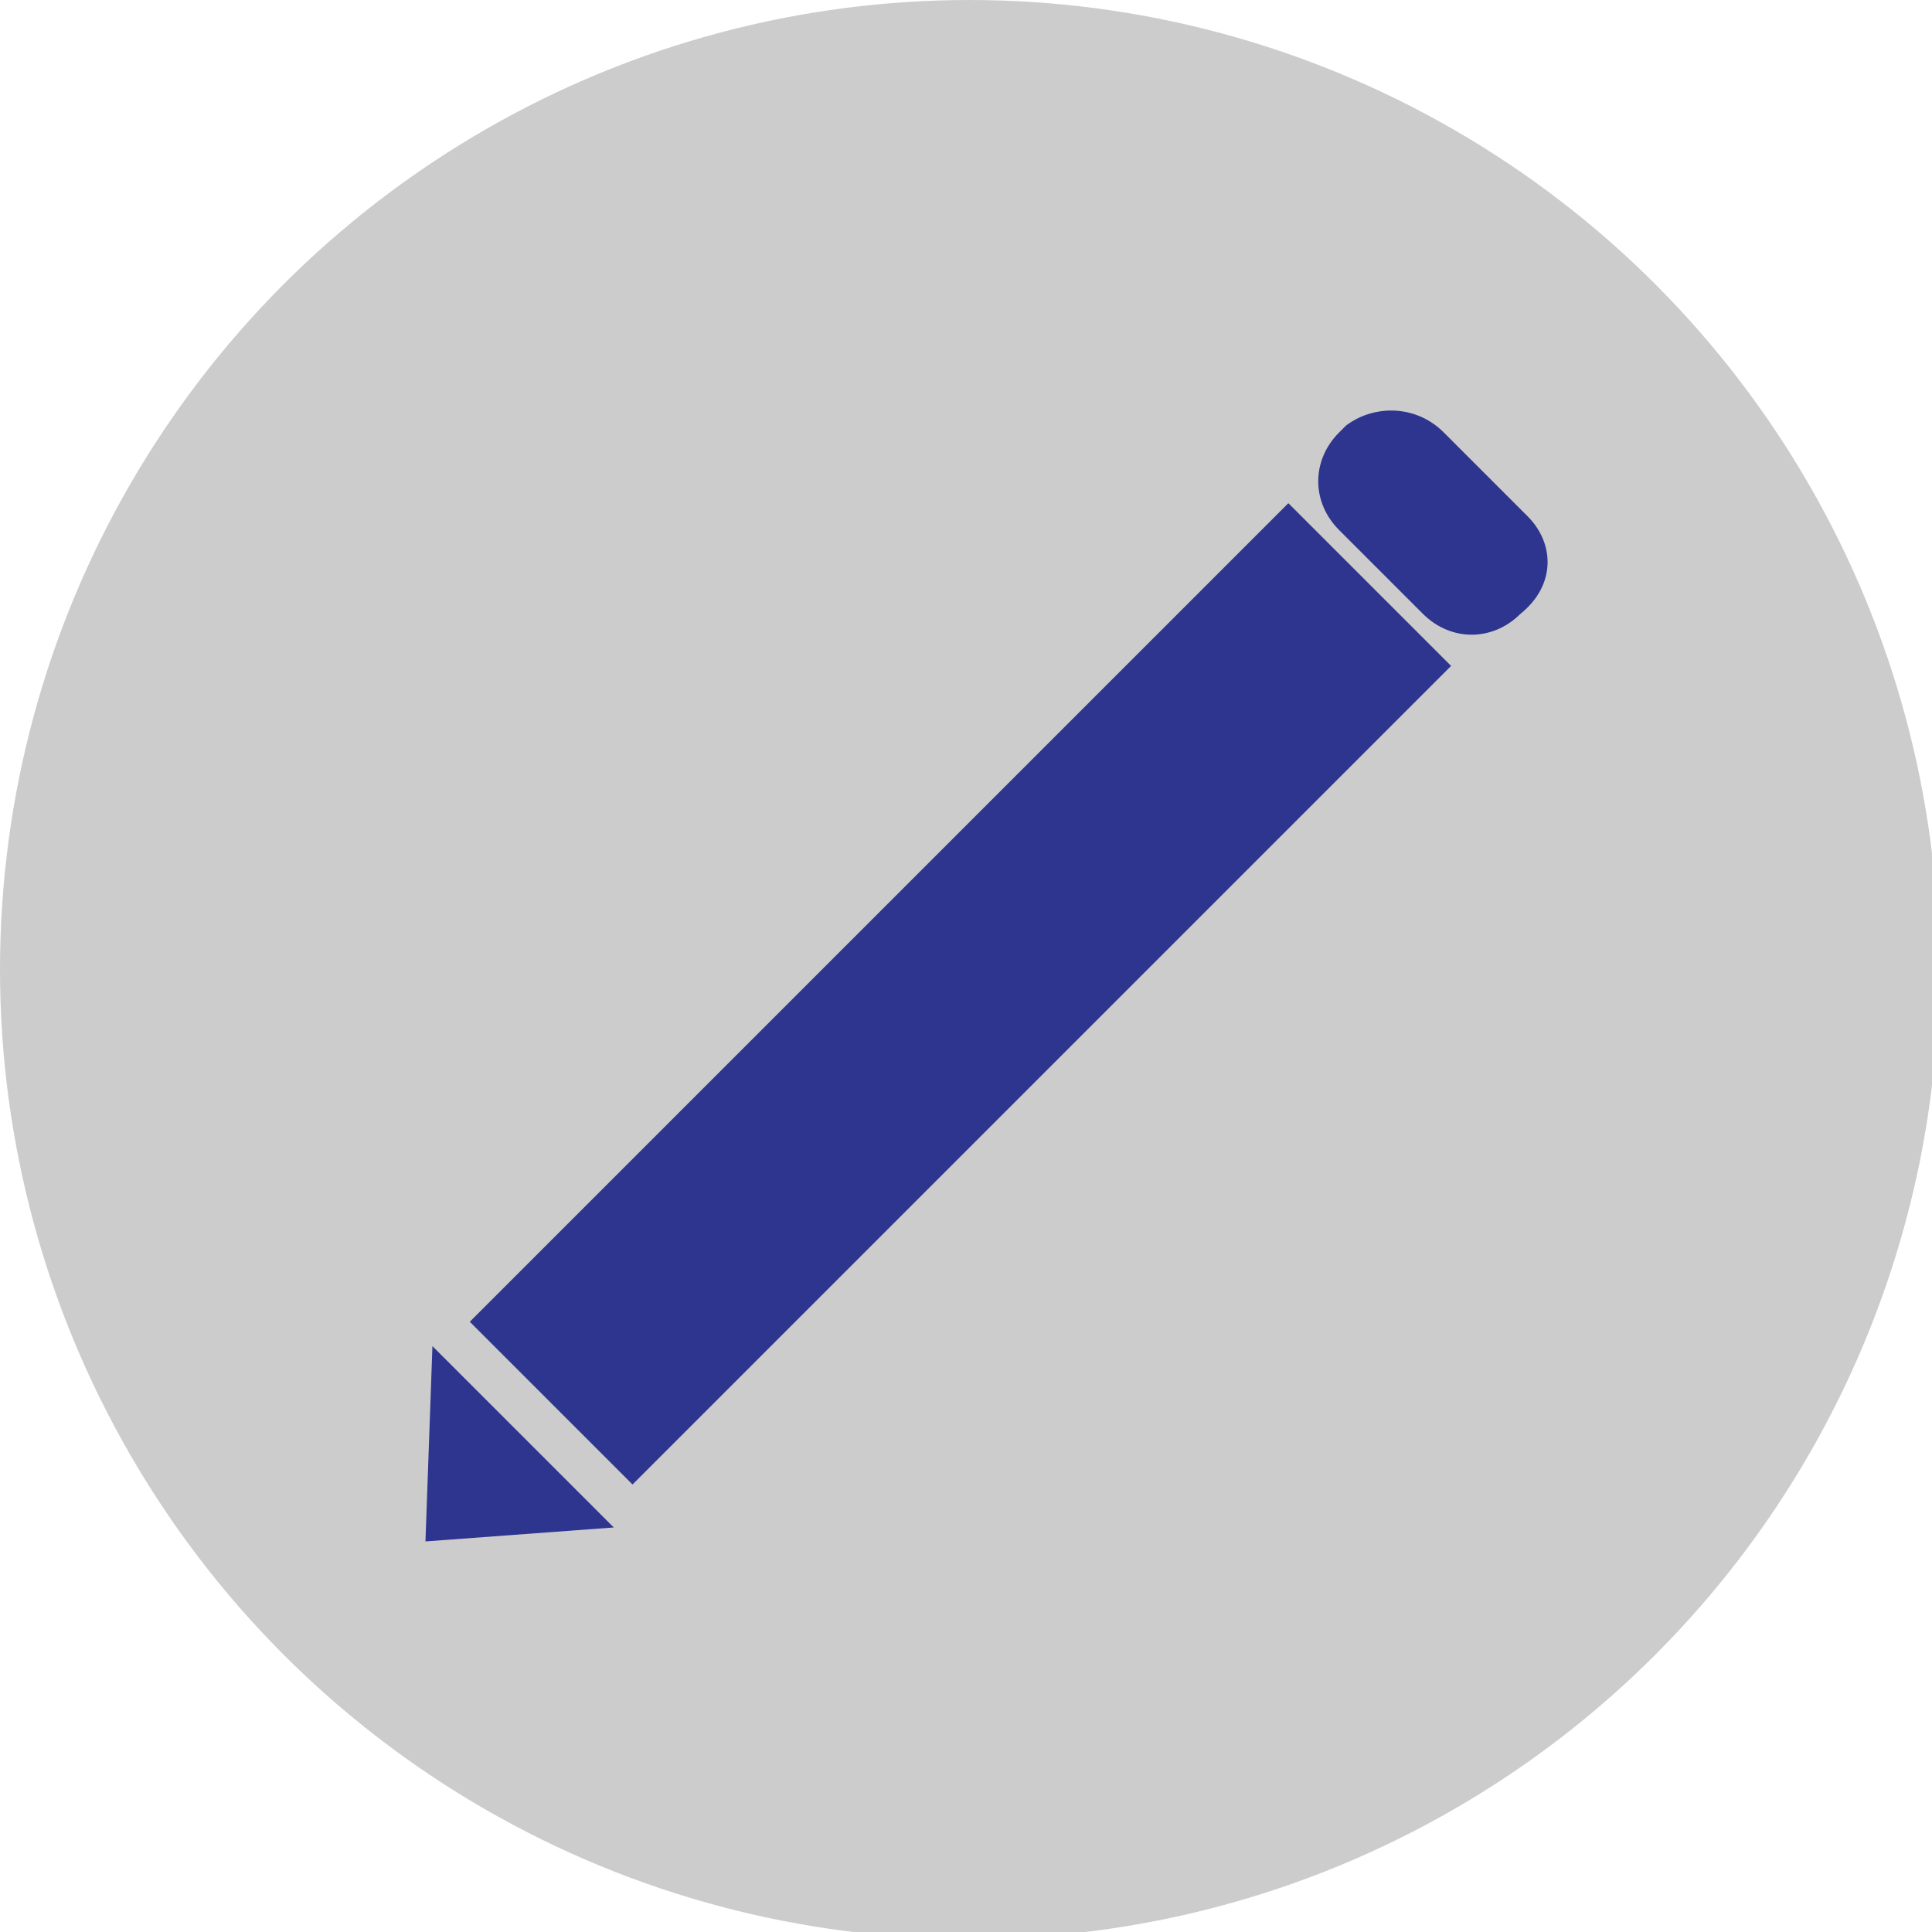 <?xml version="1.0" encoding="utf-8"?>
<!-- Generator: Adobe Illustrator 22.0.1, SVG Export Plug-In . SVG Version: 6.00 Build 0)  -->
<svg version="1.1" id="Layer_1" xmlns="http://www.w3.org/2000/svg" xmlns:xlink="http://www.w3.org/1999/xlink" x="0px" y="0px"
	 viewBox="0 0 27.7 27.7" style="enable-background:new 0 0 27.7 27.7;" xml:space="preserve">
<style type="text/css">
	.st0{fill:#CCCCCC;}
	.st1{fill:#2D358F;}
</style>
<g>
	<circle id="Ellipse_18" class="st0" cx="13.9" cy="13.9" r="13.9"/>
	<g>
		
			<rect x="5.5" y="12.6" transform="matrix(0.707 -0.707 0.707 0.707 -6.061 13.931)" class="st1" width="16.6" height="3.3"/>
		<path class="st1" d="M21.9,7.4l-1.2-1.2c-0.4-0.4-1-0.4-1.4-0.1c0,0,0,0-0.1,0.1c-0.4,0.4-0.4,1,0,1.4l1.2,1.2
			c0.4,0.4,1,0.4,1.4,0C22.3,8.4,22.3,7.8,21.9,7.4z"/>
		<polygon class="st1" points="6.1,22.1 8.8,21.9 6.2,19.3 		"/>
	</g>
</g>
</svg>
